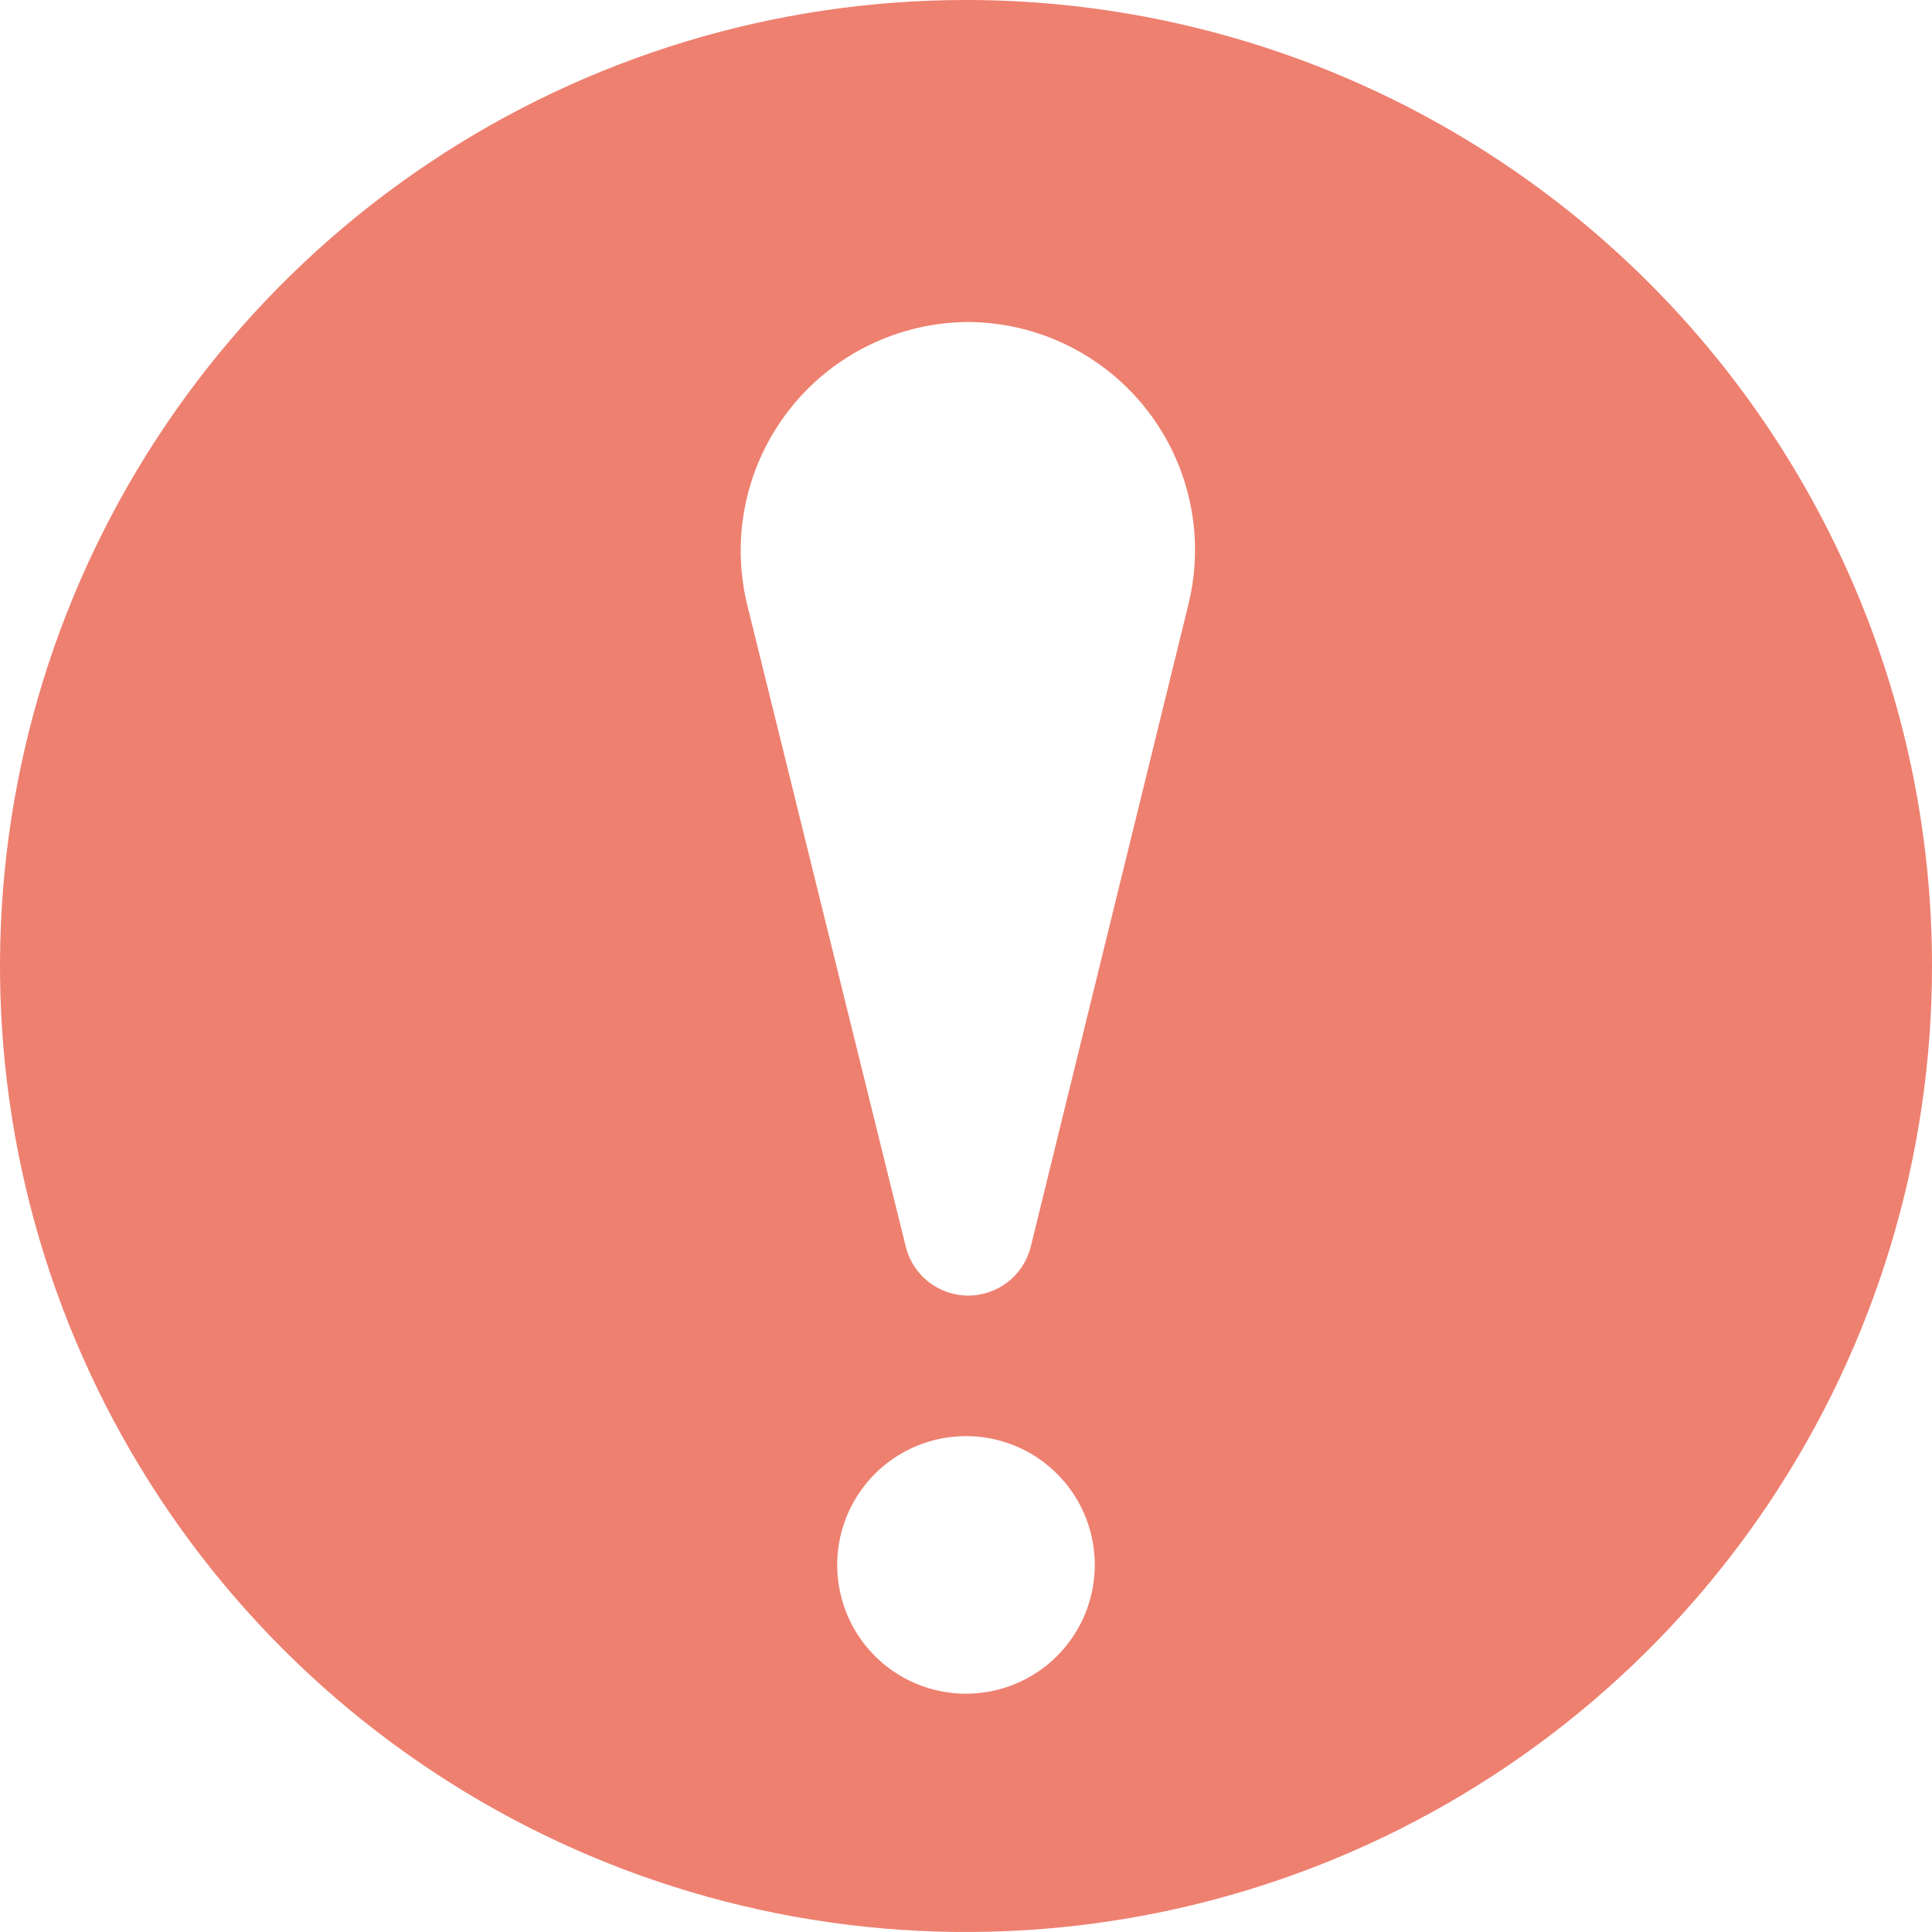 <svg width="50" height="50" viewBox="0 0 50 50" fill="none" xmlns="http://www.w3.org/2000/svg">
<path d="M25 0C20.055 0 15.222 1.466 11.111 4.213C7 6.96 3.795 10.865 1.903 15.433C0.011 20.001 -0.484 25.028 0.48 29.877C1.445 34.727 3.826 39.181 7.322 42.678C10.819 46.174 15.273 48.555 20.123 49.52C24.972 50.484 29.999 49.989 34.567 48.097C39.135 46.205 43.04 43.001 45.787 38.889C48.534 34.778 50 29.945 50 25C50 18.37 47.366 12.011 42.678 7.322C37.989 2.634 31.63 0 25 0ZM25 43.833C24.341 43.833 23.696 43.638 23.148 43.272C22.6 42.905 22.173 42.385 21.92 41.776C21.668 41.166 21.602 40.496 21.731 39.85C21.859 39.203 22.177 38.609 22.643 38.143C23.109 37.677 23.703 37.359 24.35 37.231C24.996 37.102 25.666 37.168 26.276 37.42C26.885 37.673 27.405 38.1 27.772 38.648C28.138 39.196 28.333 39.841 28.333 40.5C28.333 41.384 27.982 42.232 27.357 42.857C26.732 43.482 25.884 43.833 25 43.833ZM30.75 15.667L26.667 32.3C26.571 32.653 26.361 32.965 26.071 33.187C25.78 33.409 25.424 33.53 25.058 33.53C24.692 33.53 24.337 33.409 24.046 33.187C23.755 32.965 23.546 32.653 23.45 32.3L19.333 15.633C19.124 14.764 19.115 13.858 19.306 12.984C19.498 12.111 19.885 11.292 20.438 10.589C20.991 9.886 21.697 9.318 22.502 8.928C23.306 8.537 24.189 8.334 25.083 8.333C25.975 8.342 26.854 8.553 27.653 8.95C28.451 9.347 29.15 9.92 29.695 10.626C30.241 11.331 30.619 12.152 30.802 13.025C30.985 13.898 30.967 14.801 30.75 15.667Z" fill="#EE8070"/>
</svg>
